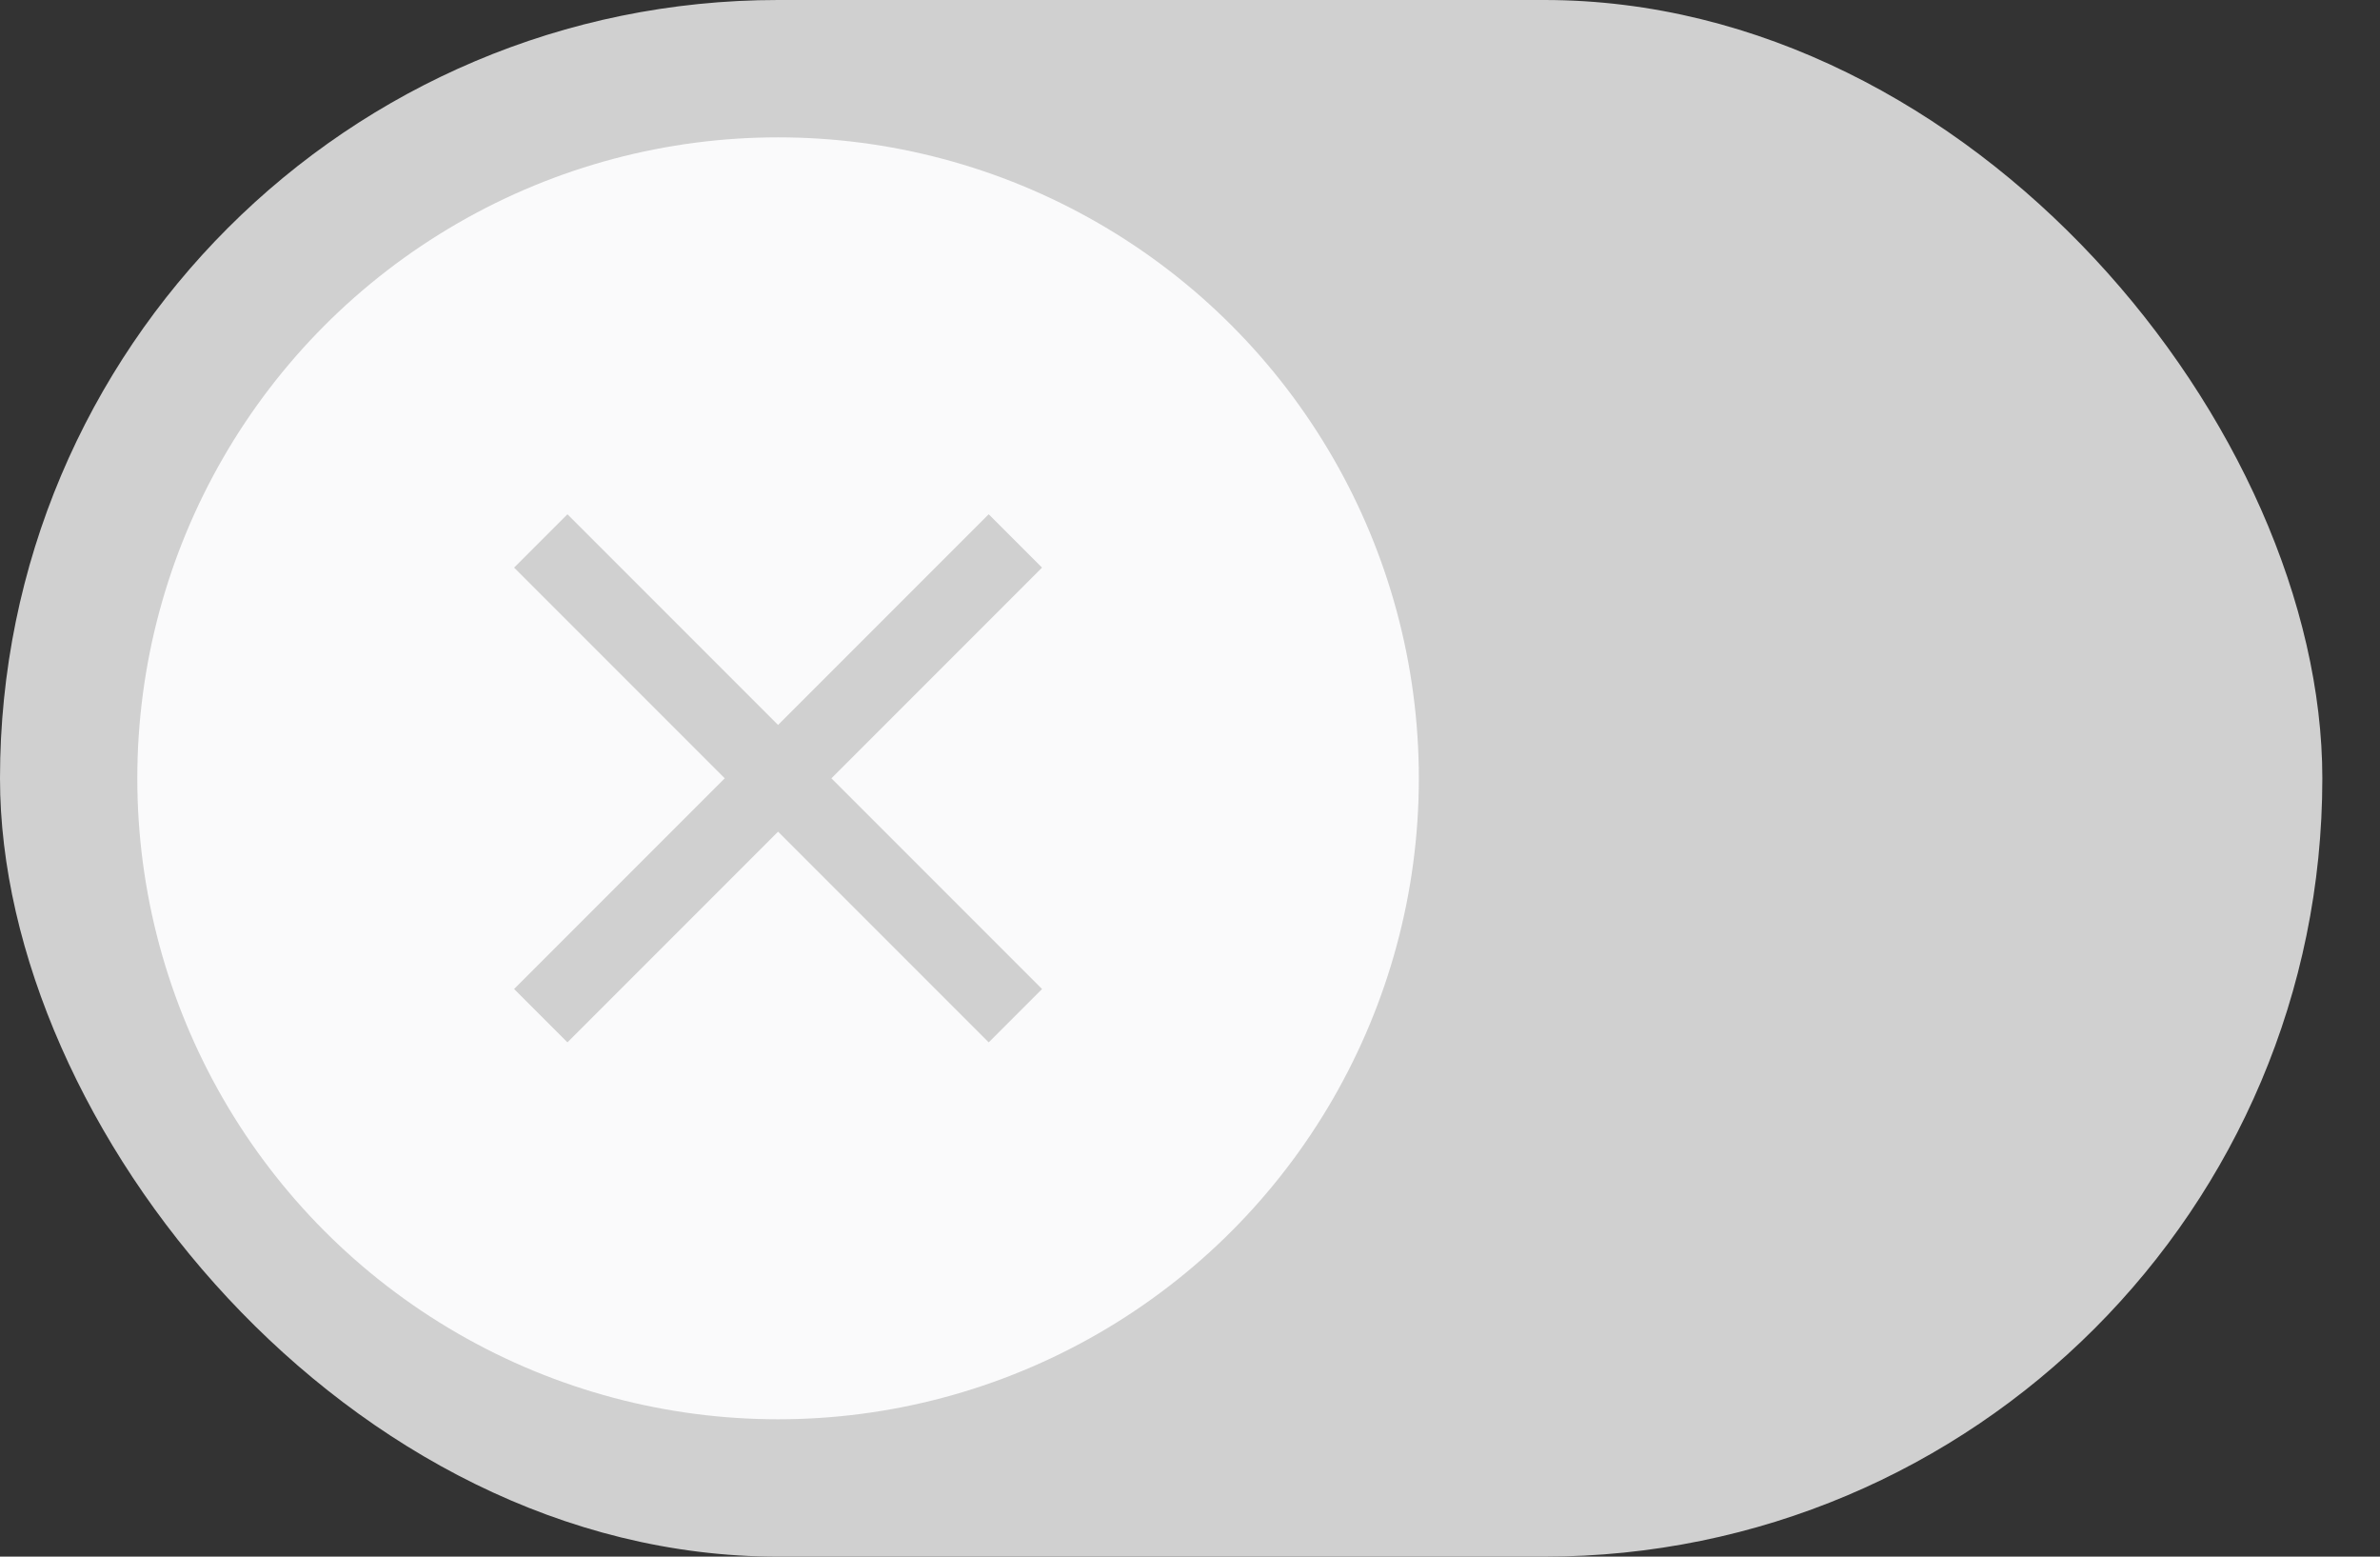 <?xml version="1.0" encoding="UTF-8"?>
<svg width="26px" height="17px" viewBox="0 0 26 17" version="1.1" xmlns="http://www.w3.org/2000/svg" xmlns:xlink="http://www.w3.org/1999/xlink">
    <rect x="0" y="0" width="26" height="17" fill="#333333" stroke="none"/>
    <title>00 Global / Iconos / Toggle OFF</title>
    <g id="Symbols" stroke="none" stroke-width="1" fill="none" fill-rule="evenodd">
        <g id="00-Global-/-Iconos-/-Toggle-OFF">
            <g id="Misc/Rounded-Checkbox" transform="translate(6, 0)"></g>
            <rect id="Rectangle" fill="#D0D0D0" x="0" y="0" width="25.37" height="17" rx="8.5"></rect>
            <g id="Group" transform="translate(1.5, 1.5)">
                <circle id="Background" fill="#FAFAFB" cx="7" cy="7" r="7"></circle>
                <path d="M4.699,4.699 L9.301,9.301 M9.301,4.699 L4.699,9.301" id="Combined-Shape" stroke="#D0D0D0" stroke-width="0.824" stroke-linecap="square"></path>
            </g>
        </g>
    </g>
</svg>